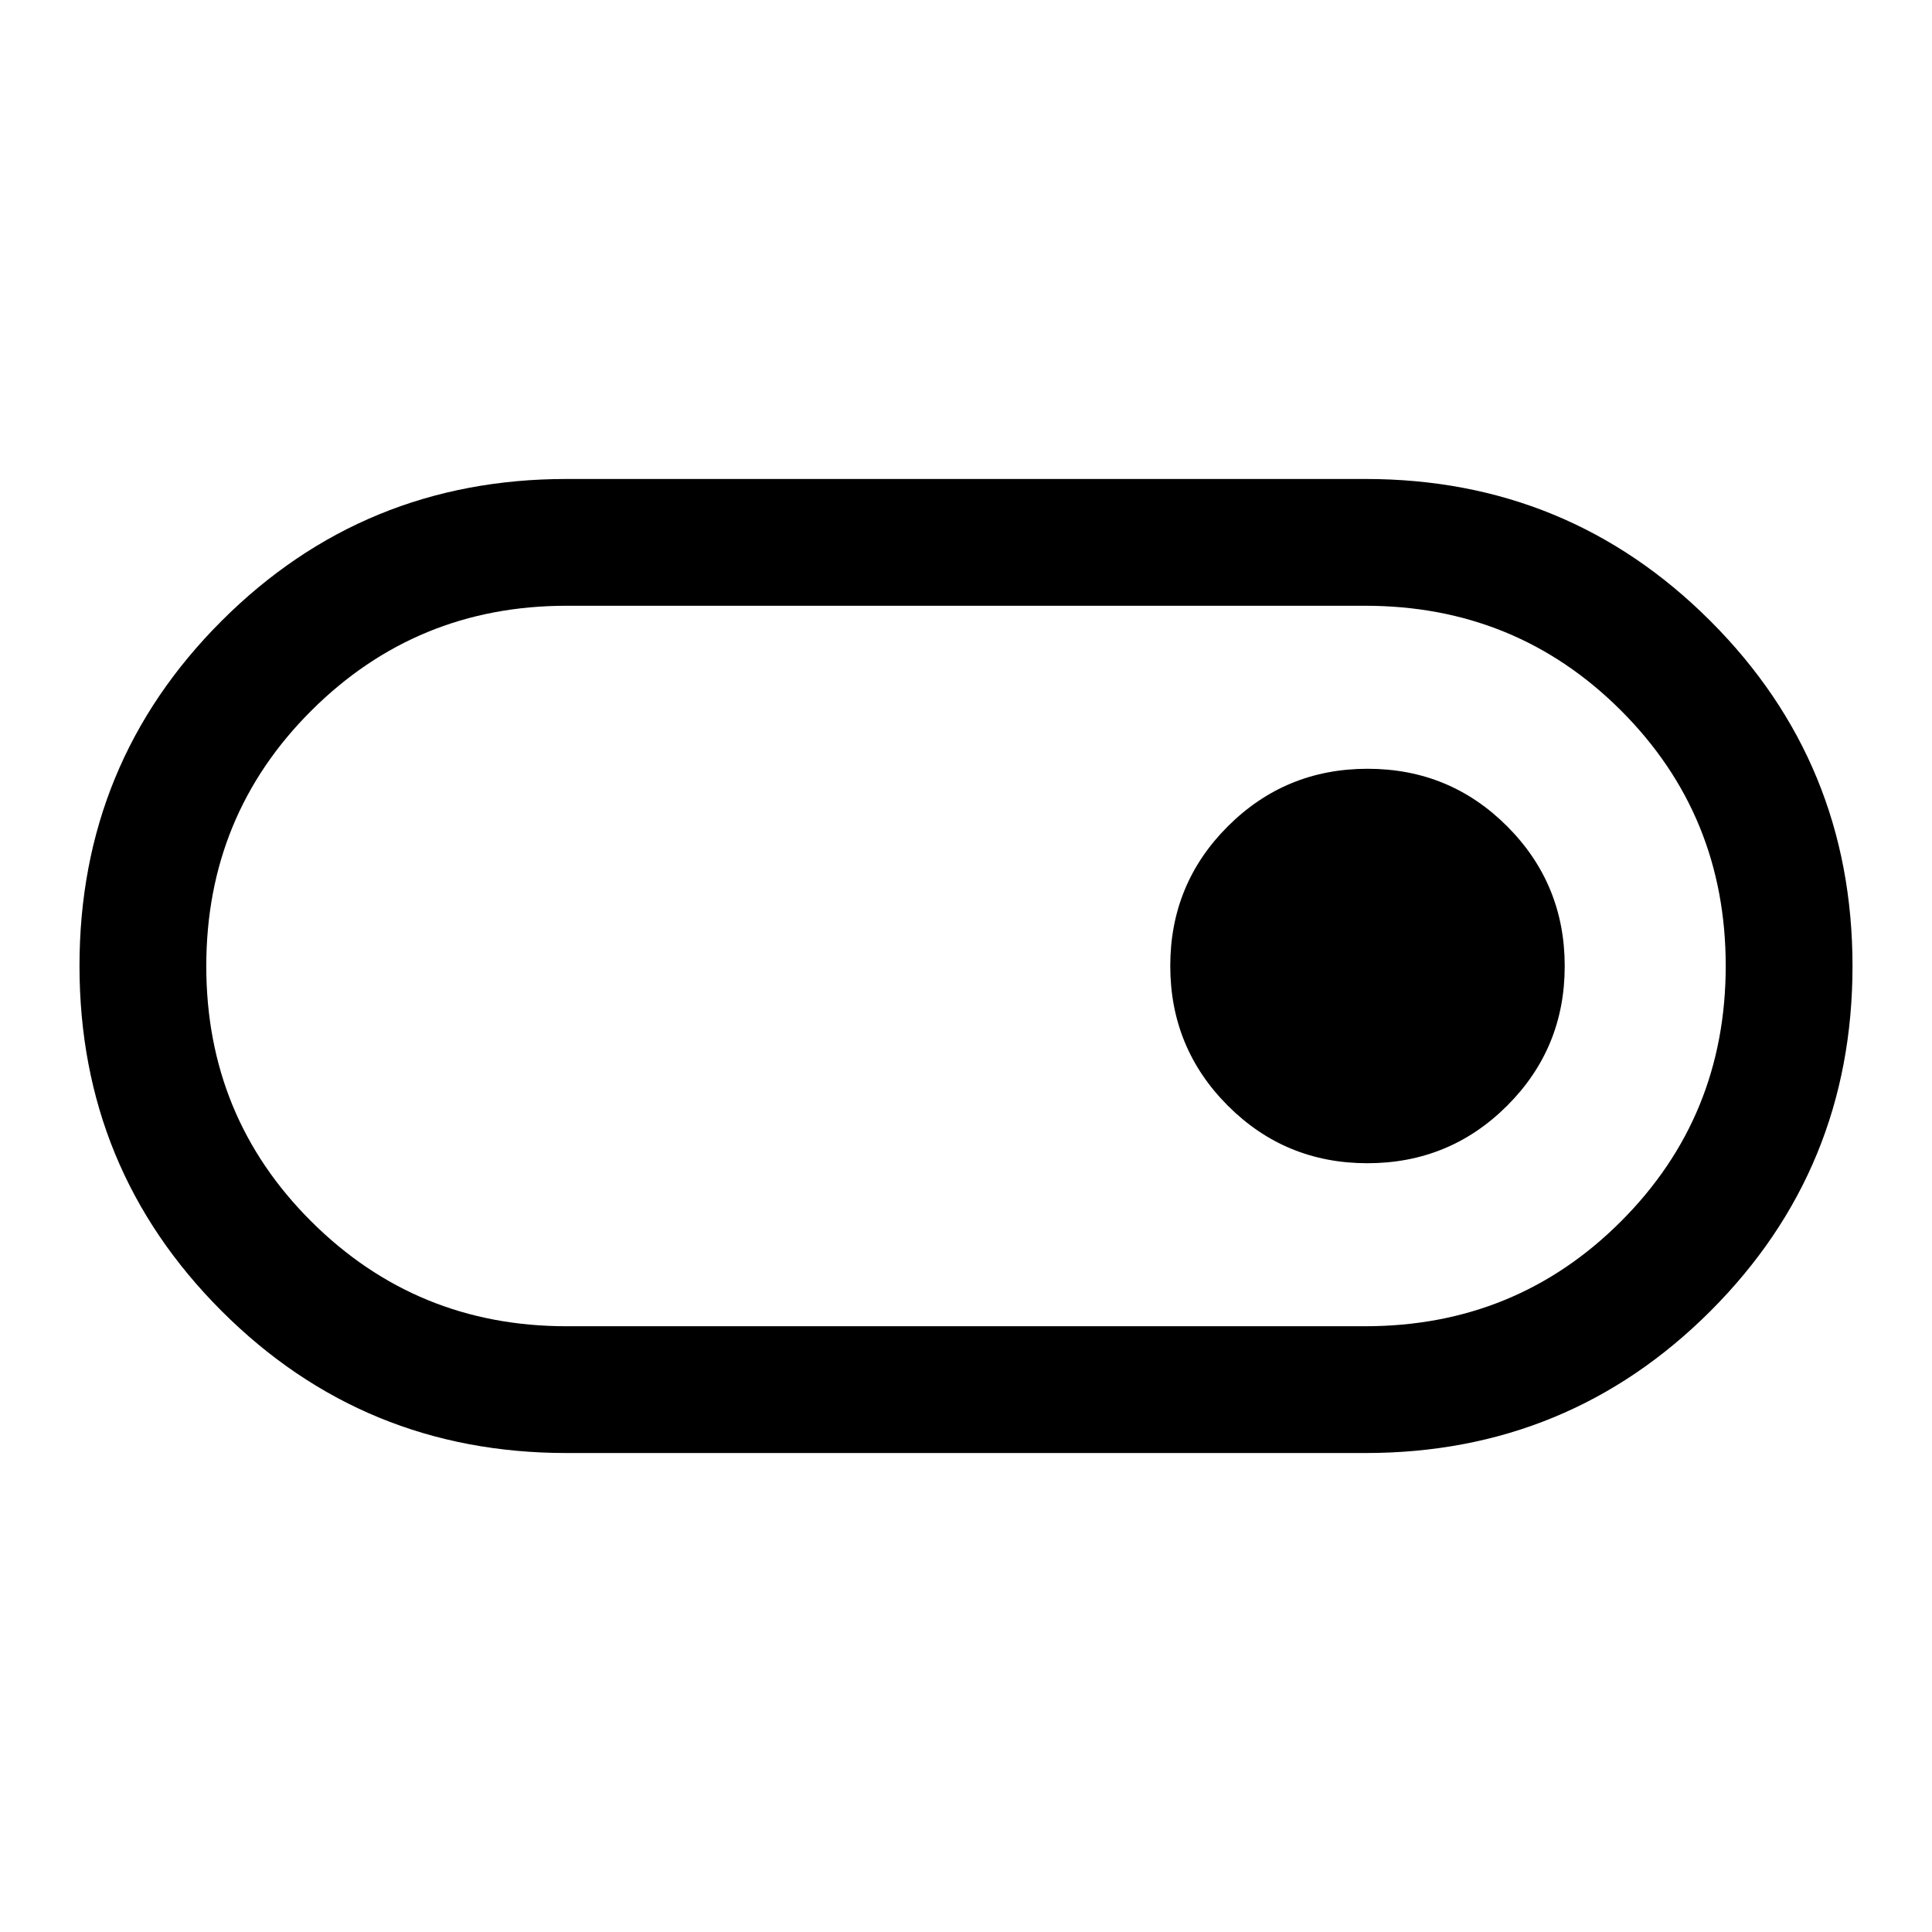 <svg xmlns="http://www.w3.org/2000/svg" height="48" viewBox="0 -960 960 960" width="48"><path d="M281.5-238q-100.83 0-171.42-70.6Q39.5-379.19 39.5-480.04t70.58-171.41Q180.67-722 281.5-722h397q100.83 0 171.42 70.6 70.58 70.59 70.58 171.44t-70.58 171.41Q779.33-238 678.5-238h-397Zm0-63h396.86q74.97 0 127.05-52.06 52.09-52.06 52.09-127T805.41-607q-52.08-52-127.05-52H281.5q-74.5 0-126.75 52.06t-52.25 127q0 74.94 52.25 126.94t126.75 52Zm397.94-81q40.81 0 69.44-28.57 28.62-28.56 28.62-69.37t-28.57-69.44Q720.37-578 679.56-578t-69.43 28.57q-28.63 28.56-28.63 69.37t28.57 69.43Q638.63-382 679.44-382ZM480-480Z"/></svg>